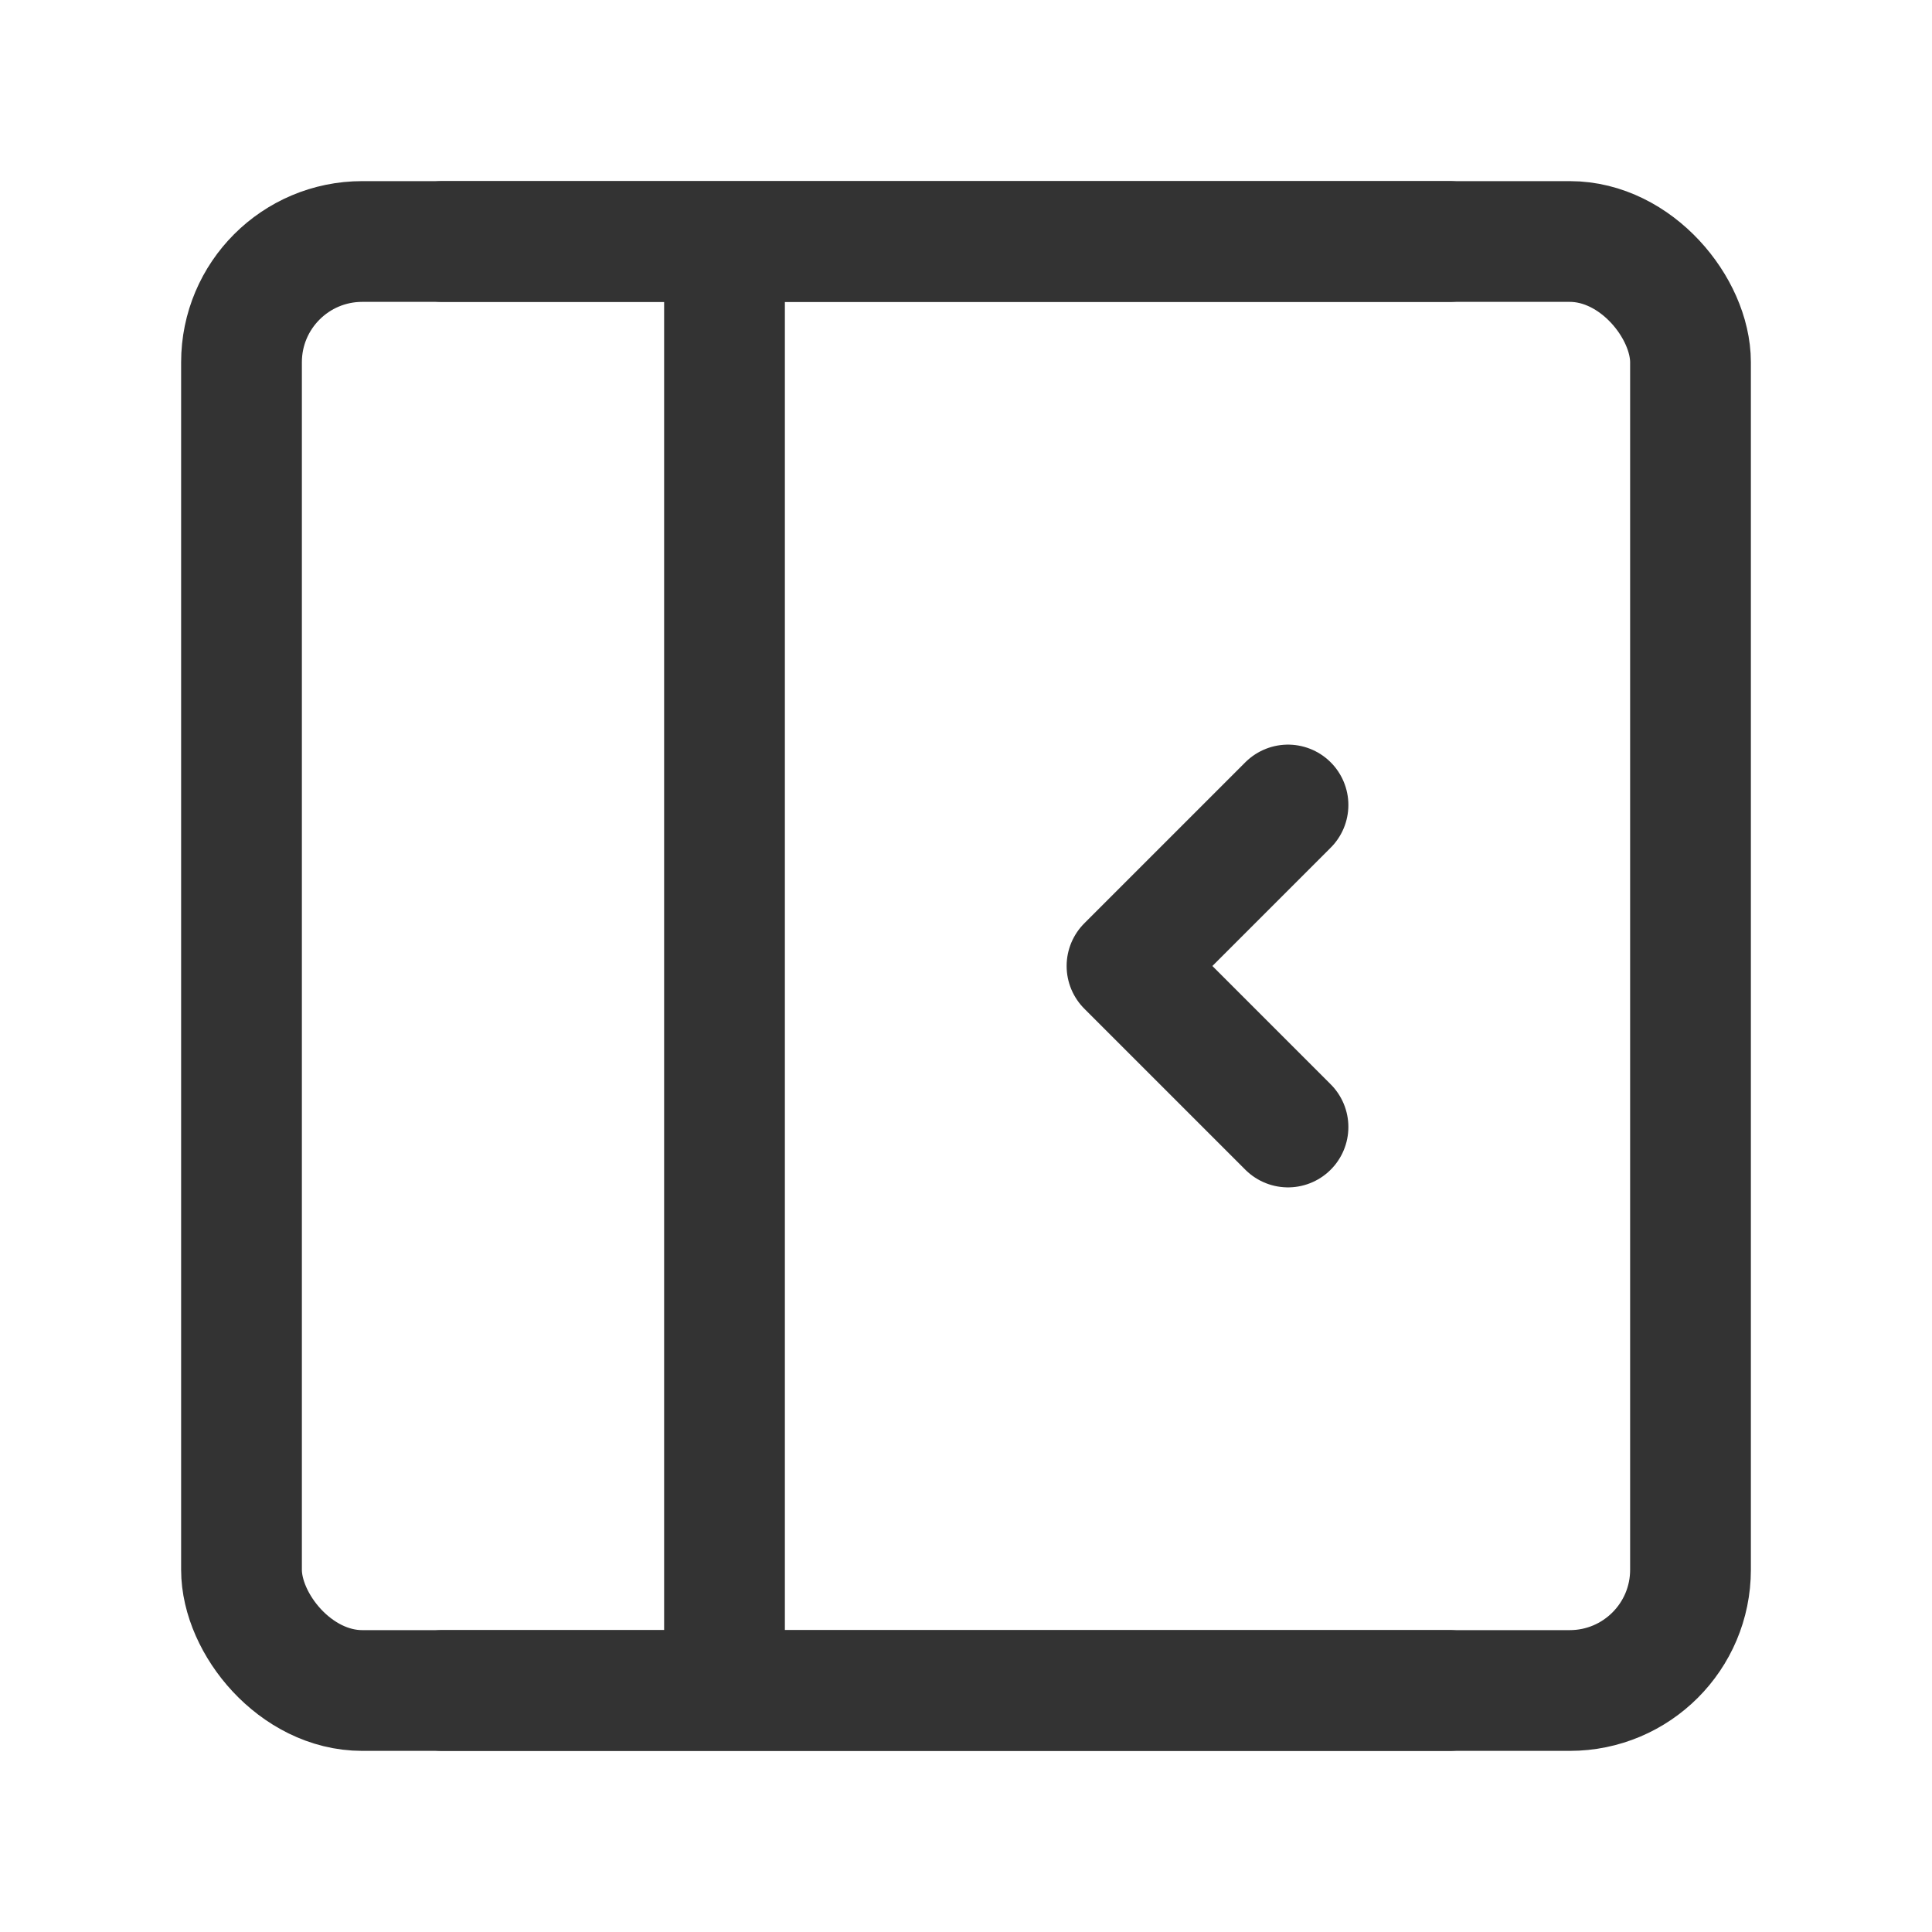 <svg xmlns="http://www.w3.org/2000/svg" fill="none" viewBox="0 0 48 48"><rect stroke-linejoin="round" stroke-width="3" stroke="#333" rx="3" height="36" width="36" y="6" x="6" data-follow-stroke="#333"/><path stroke-linejoin="round" stroke-linecap="round" stroke-width="3" stroke="#333" d="M18 6v36M11 6h25M11 42h25M32 20l-4 4 4 4" data-follow-stroke="#333"/></svg>